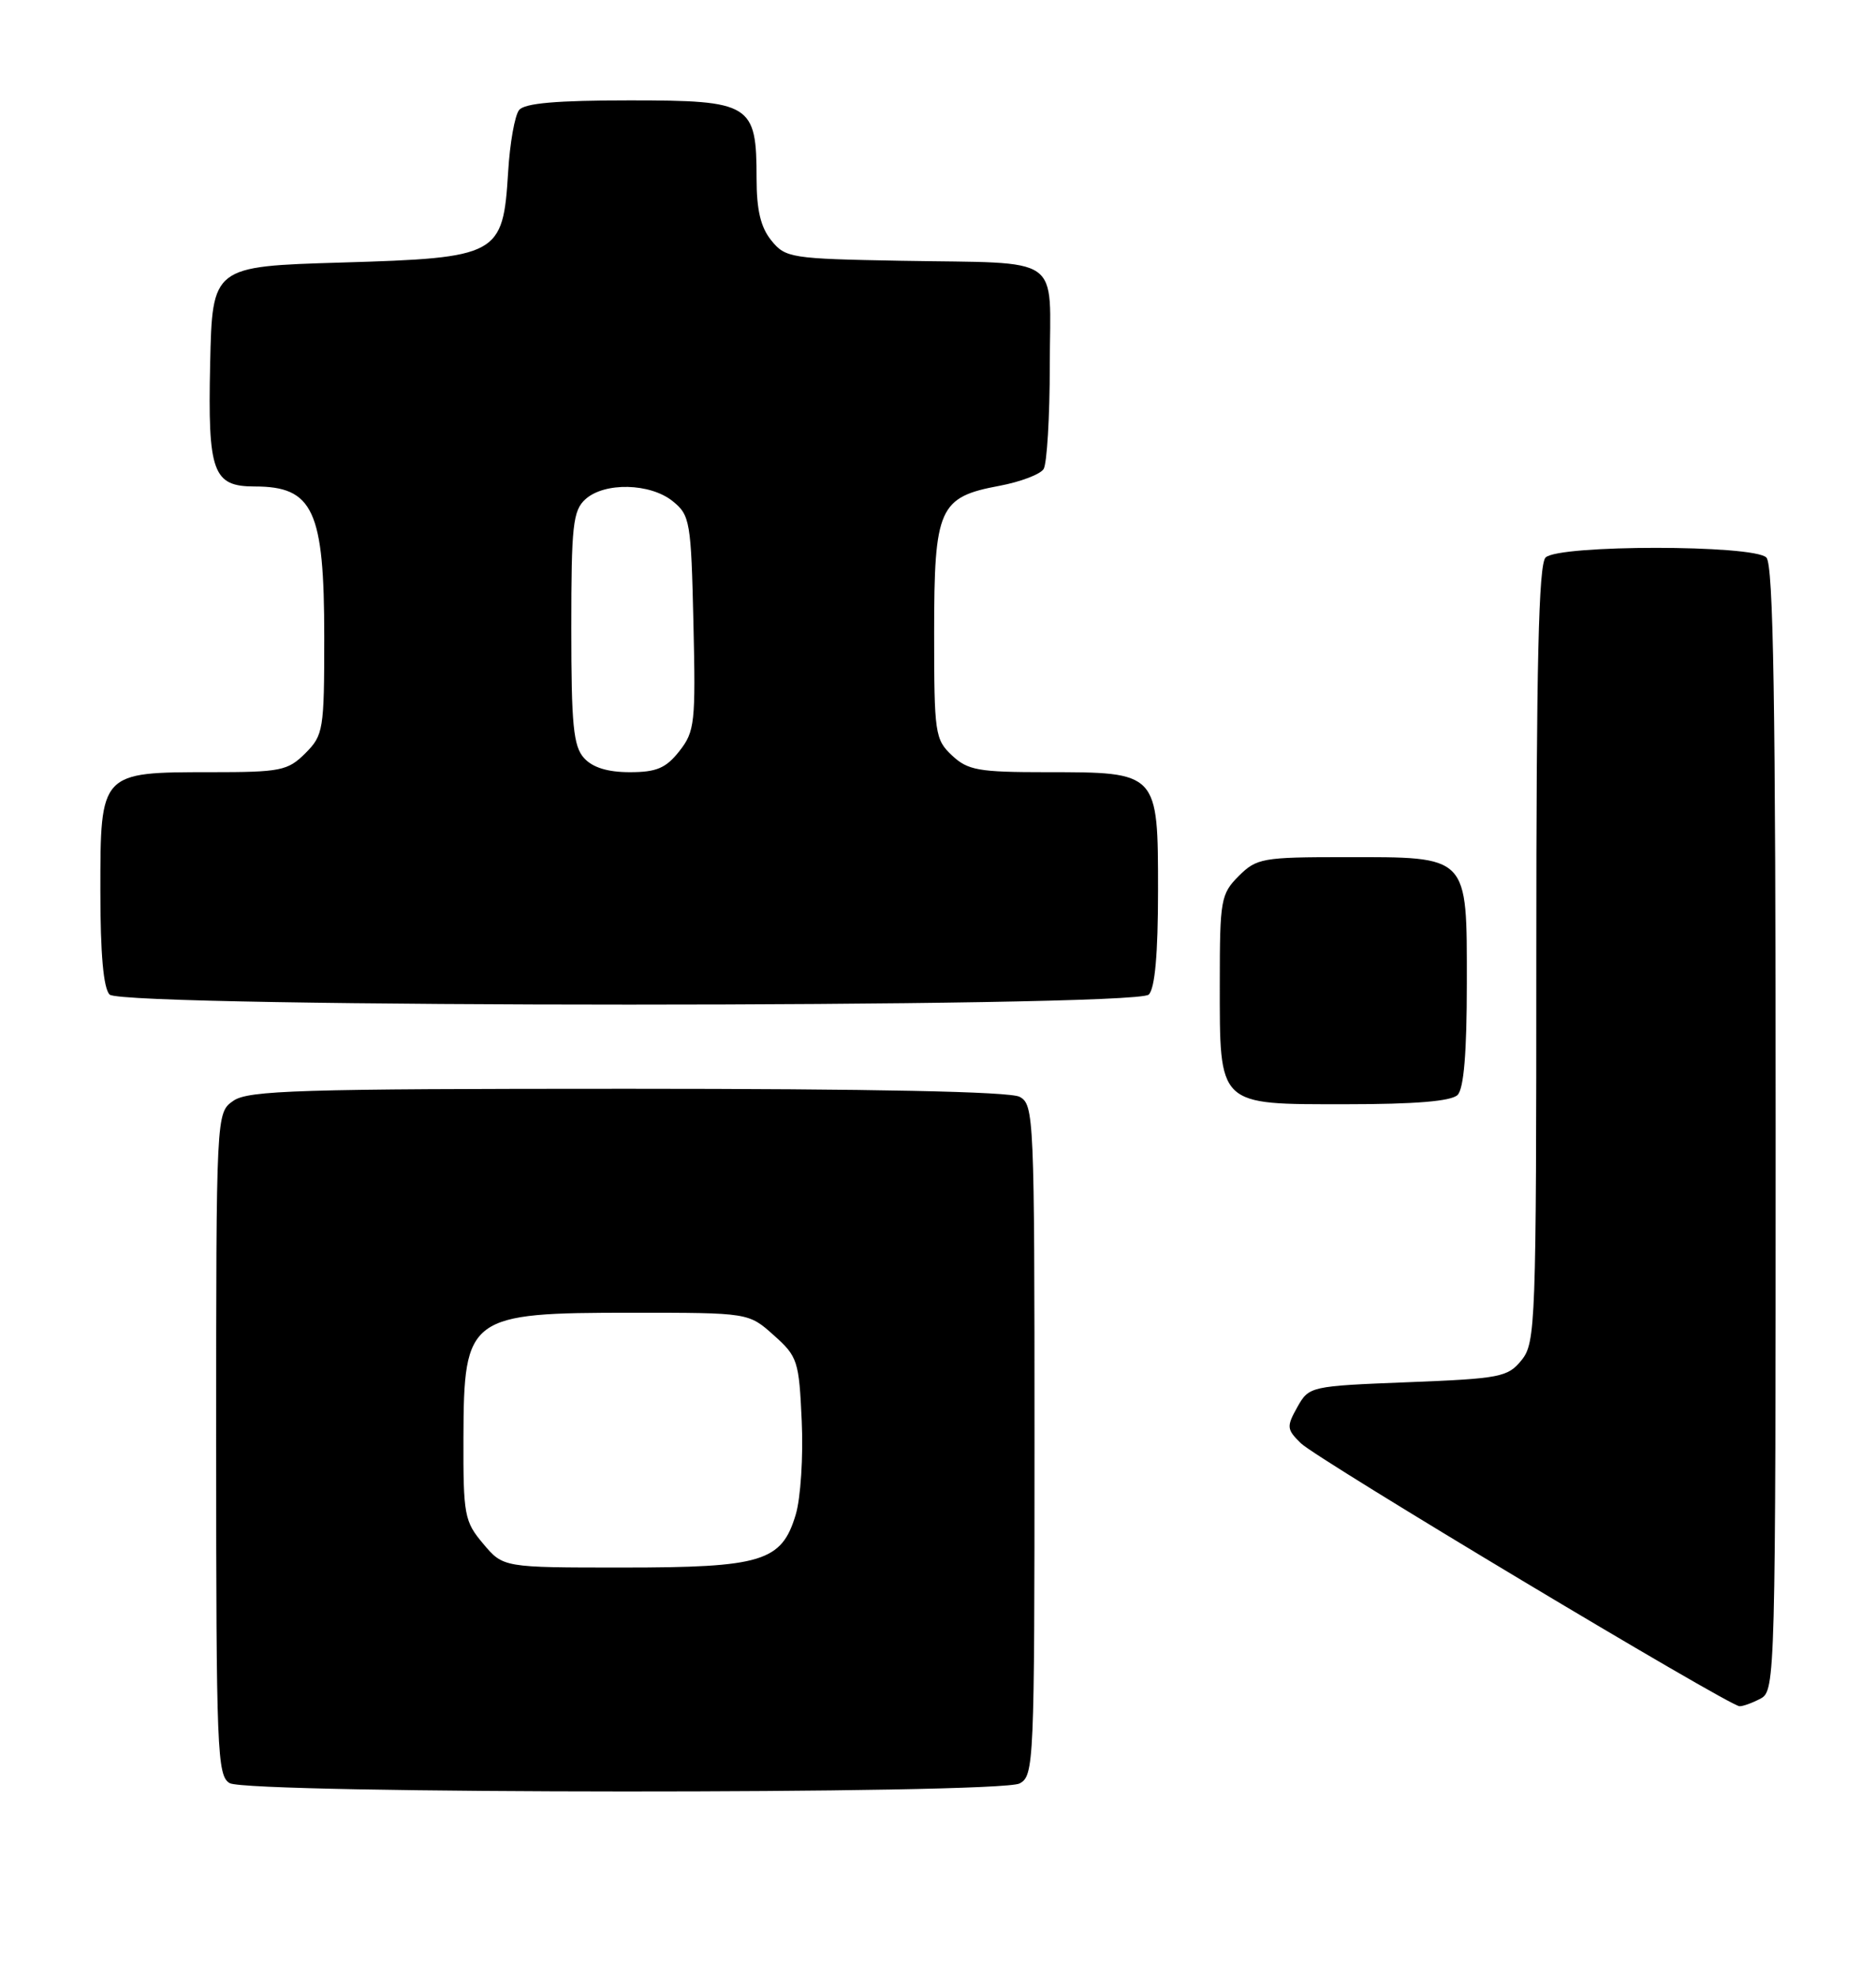 <?xml version="1.0" encoding="UTF-8" standalone="no"?>
<!DOCTYPE svg PUBLIC "-//W3C//DTD SVG 1.1//EN" "http://www.w3.org/Graphics/SVG/1.1/DTD/svg11.dtd" >
<svg xmlns="http://www.w3.org/2000/svg" xmlns:xlink="http://www.w3.org/1999/xlink" version="1.1" viewBox="0 0 243 256">
 <g >
 <path fill="currentColor"
d=" M 132.07 230.96 C 133.93 229.97 134.00 228.41 134.00 186.50 C 134.00 144.59 133.93 143.03 132.07 142.04 C 130.81 141.36 113.04 141.00 81.29 141.00 C 38.70 141.00 32.16 141.20 30.22 142.56 C 28.00 144.11 28.00 144.11 28.00 187.01 C 28.00 226.80 28.13 229.97 29.75 230.92 C 32.17 232.33 129.43 232.37 132.07 230.96 Z  M 228.07 219.96 C 229.95 218.96 230.00 217.08 230.00 146.16 C 230.00 90.90 229.71 73.11 228.80 72.20 C 227.13 70.53 201.87 70.53 200.20 72.20 C 199.30 73.10 199.00 85.89 199.00 123.59 C 199.00 171.48 198.91 173.89 197.09 176.14 C 195.31 178.34 194.33 178.53 182.38 179.00 C 169.69 179.50 169.56 179.53 168.04 182.23 C 166.63 184.76 166.66 185.10 168.51 186.91 C 170.58 188.95 223.88 220.89 225.32 220.96 C 225.76 220.98 227.00 220.53 228.07 219.96 Z  M 188.80 141.80 C 189.61 140.99 190.00 136.32 190.00 127.36 C 190.00 110.63 190.36 111.00 174.23 111.00 C 163.54 111.00 162.77 111.14 160.45 113.45 C 158.14 115.77 158.00 116.54 158.00 127.23 C 158.00 143.36 157.63 143.00 174.36 143.00 C 183.32 143.00 187.99 142.61 188.80 141.80 Z  M 148.80 128.80 C 149.60 128.00 150.00 123.55 150.00 115.36 C 150.00 99.96 150.03 100.00 135.59 100.00 C 126.74 100.00 125.37 99.76 123.31 97.83 C 121.11 95.76 121.00 94.98 121.00 81.94 C 121.00 65.76 121.62 64.37 129.48 62.91 C 132.18 62.40 134.75 61.43 135.18 60.74 C 135.61 60.06 135.98 54.00 135.98 47.27 C 136.00 32.74 138.02 34.15 116.66 33.77 C 102.43 33.51 101.74 33.40 99.91 31.14 C 98.53 29.44 98.00 27.20 98.00 23.11 C 98.00 13.44 97.29 13.00 81.57 13.00 C 72.11 13.00 67.95 13.36 67.24 14.25 C 66.68 14.94 66.04 18.55 65.82 22.27 C 65.15 33.10 64.62 33.39 44.23 34.00 C 27.50 34.50 27.50 34.50 27.22 47.15 C 26.91 61.18 27.57 63.00 32.99 63.00 C 40.58 63.00 42.00 66.08 42.00 82.50 C 42.00 94.54 41.89 95.20 39.55 97.55 C 37.27 99.82 36.36 100.00 27.27 100.00 C 12.99 100.00 13.00 99.98 13.00 115.36 C 13.00 123.55 13.40 128.00 14.20 128.80 C 15.93 130.53 147.07 130.53 148.80 128.80 Z  M 62.59 199.92 C 60.15 197.03 60.00 196.22 60.03 186.17 C 60.08 170.42 60.65 170.00 81.92 170.00 C 96.97 170.00 96.97 170.00 100.22 172.91 C 103.32 175.67 103.50 176.22 103.85 184.06 C 104.06 188.59 103.71 194.03 103.07 196.15 C 101.25 202.23 98.72 203.00 80.64 203.00 C 65.18 203.00 65.18 203.00 62.59 199.92 Z  M 75.65 98.17 C 74.27 96.64 74.00 93.90 74.00 81.33 C 74.00 68.05 74.21 66.12 75.83 64.65 C 78.30 62.42 84.22 62.55 87.14 64.91 C 89.38 66.72 89.52 67.51 89.82 80.68 C 90.12 93.61 90.00 94.73 88.00 97.27 C 86.26 99.48 85.04 100.00 81.58 100.00 C 78.71 100.00 76.77 99.40 75.65 98.17 Z "/>
</g>
</svg>